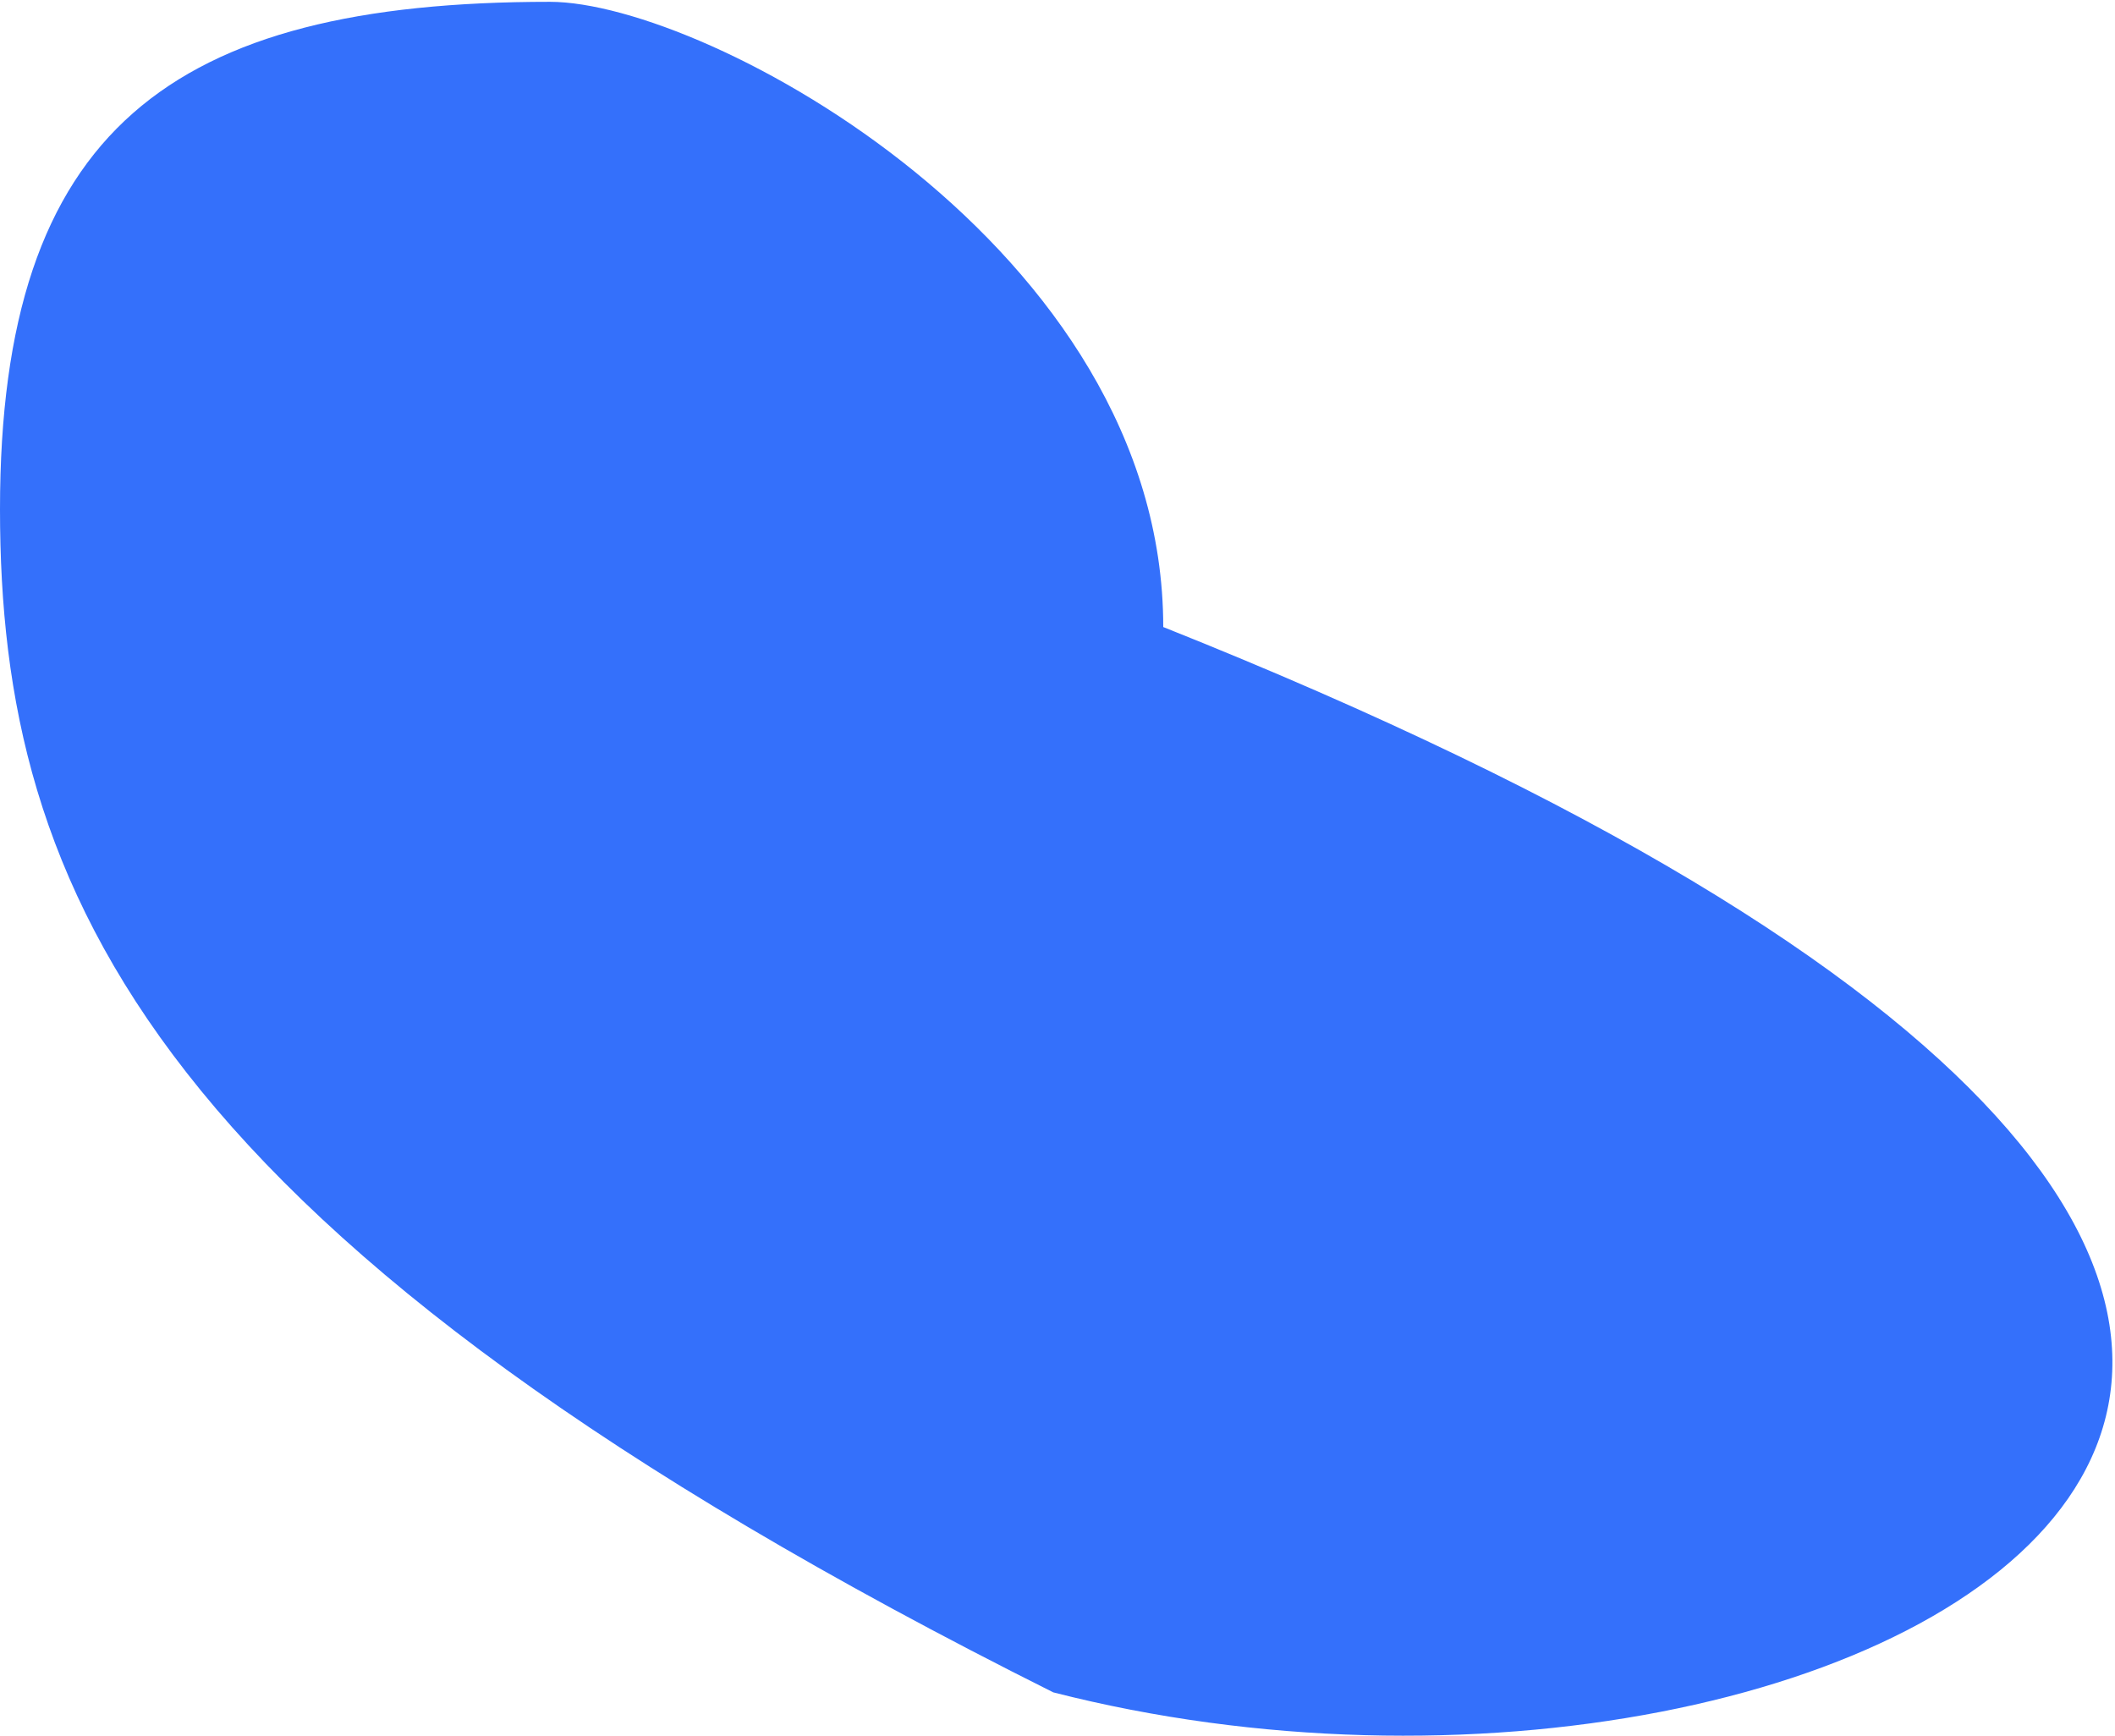 <svg width="536" height="440" viewBox="0 0 536 440" fill="none" xmlns="http://www.w3.org/2000/svg">
<path d="M294.8 158.906C736.056 334.85 474.326 481.944 266.927 428.89C37.322 314.04 0 225.154 0 129.027C0 32.901 43.349 0.461 139.368 0.461C179.053 0.461 294.8 62.779 294.8 158.906Z" fill="#3470FB"/>
</svg>
